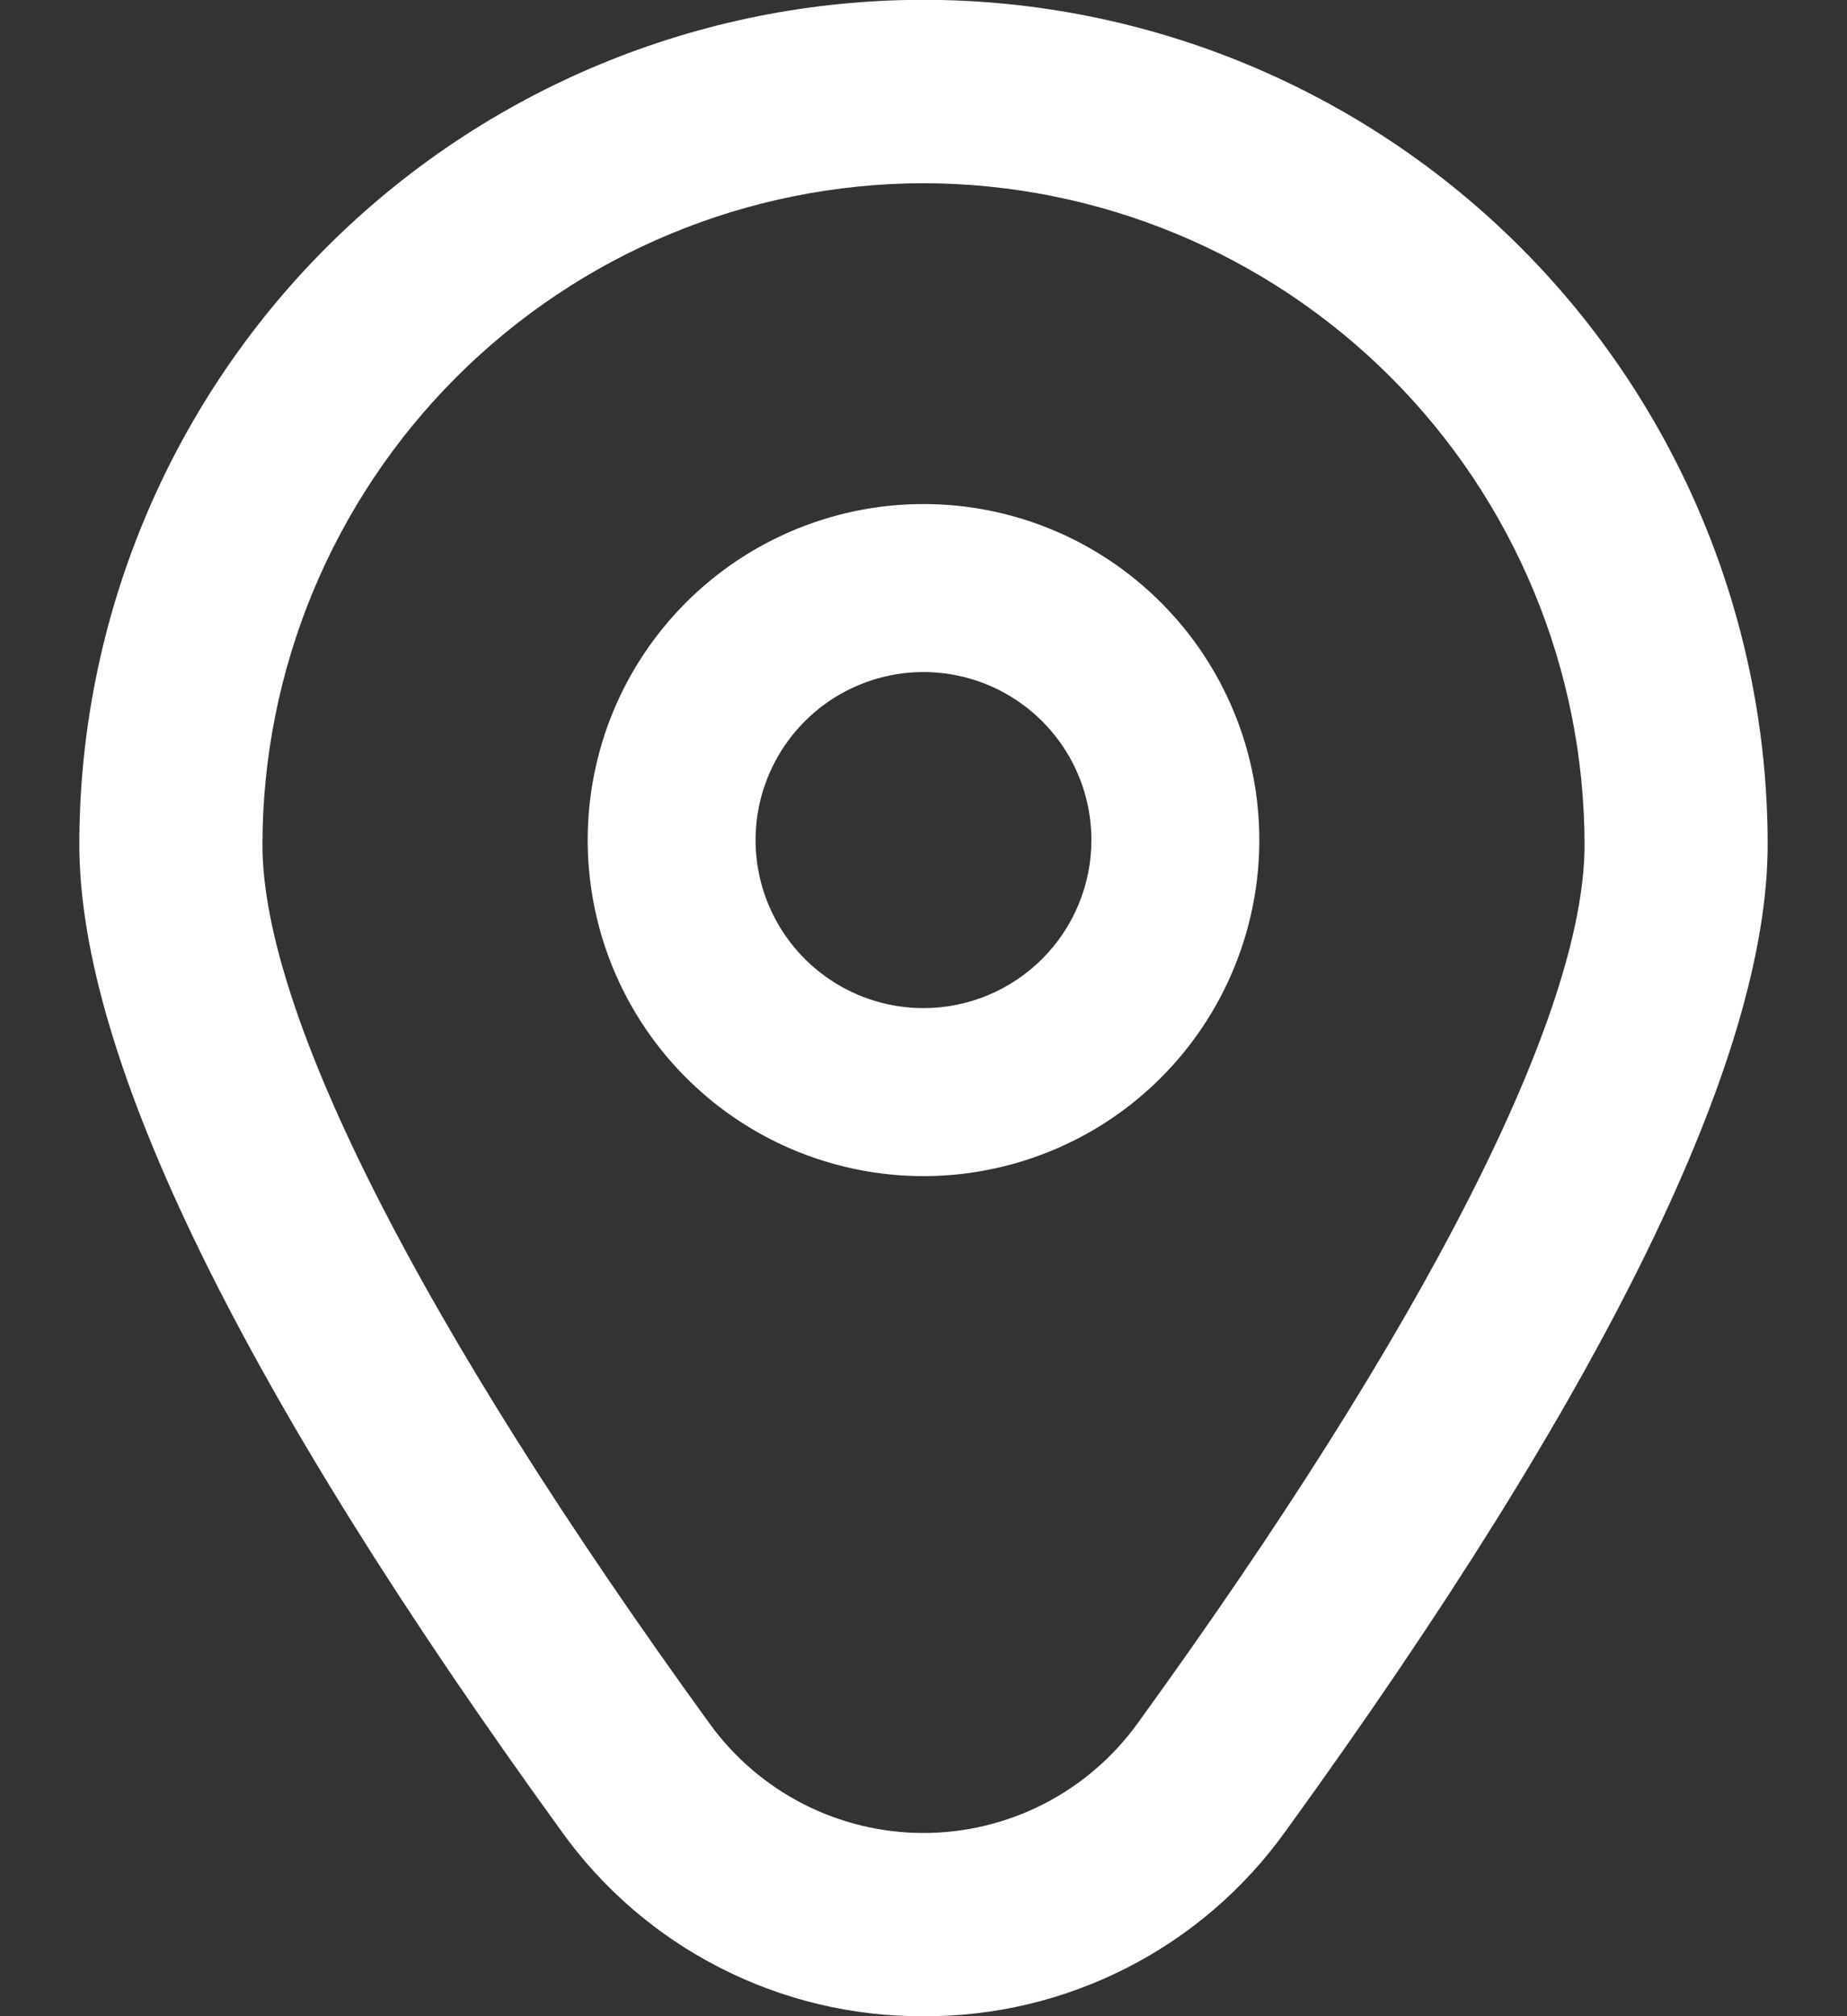 <svg width="22" height="24" viewBox="0 0 22 24" fill="none" xmlns="http://www.w3.org/2000/svg">
<rect x="0" y="0" width="22" height="24" fill="#333333" stroke="none"/>
<path d="M11 6C10.209 6 9.436 6.235 8.778 6.674C8.12 7.114 7.607 7.738 7.304 8.469C7.002 9.2 6.923 10.004 7.077 10.78C7.231 11.556 7.612 12.269 8.172 12.828C8.731 13.388 9.444 13.769 10.22 13.923C10.996 14.078 11.8 13.998 12.531 13.695C13.262 13.393 13.886 12.88 14.326 12.222C14.765 11.565 15 10.791 15 10C15 8.939 14.579 7.922 13.828 7.172C13.078 6.421 12.061 6 11 6ZM11 12C10.604 12 10.218 11.883 9.889 11.663C9.56 11.443 9.304 11.131 9.152 10.765C9.001 10.4 8.961 9.998 9.038 9.61C9.116 9.222 9.306 8.866 9.586 8.586C9.865 8.306 10.222 8.116 10.61 8.038C10.998 7.961 11.4 8.001 11.765 8.152C12.131 8.304 12.443 8.56 12.663 8.889C12.883 9.218 13 9.604 13 10C13 10.53 12.789 11.039 12.414 11.414C12.039 11.789 11.53 12 11 12Z" fill="white"/>
<path d="M11 24C10.158 24.005 9.327 23.807 8.577 23.424C7.827 23.042 7.179 22.485 6.689 21.8C2.878 16.543 0.945 12.591 0.945 10.053C0.945 7.387 2.004 4.829 3.89 2.943C5.776 1.058 8.333 -0.002 11 -0.002C13.667 -0.002 16.224 1.058 18.11 2.943C19.995 4.829 21.055 7.387 21.055 10.053C21.055 12.591 19.122 16.543 15.311 21.8C14.82 22.485 14.173 23.042 13.423 23.424C12.673 23.807 11.842 24.005 11 24ZM11 2.181C8.912 2.184 6.911 3.014 5.435 4.49C3.959 5.966 3.128 7.968 3.126 10.055C3.126 12.065 5.019 15.782 8.455 20.521C8.747 20.923 9.129 21.25 9.572 21.476C10.014 21.701 10.503 21.819 11 21.819C11.496 21.819 11.986 21.701 12.428 21.476C12.87 21.25 13.253 20.923 13.545 20.521C16.981 15.782 18.874 12.065 18.874 10.055C18.871 7.968 18.041 5.966 16.565 4.49C15.089 3.014 13.087 2.184 11 2.181Z" fill="white"/>
</svg>

